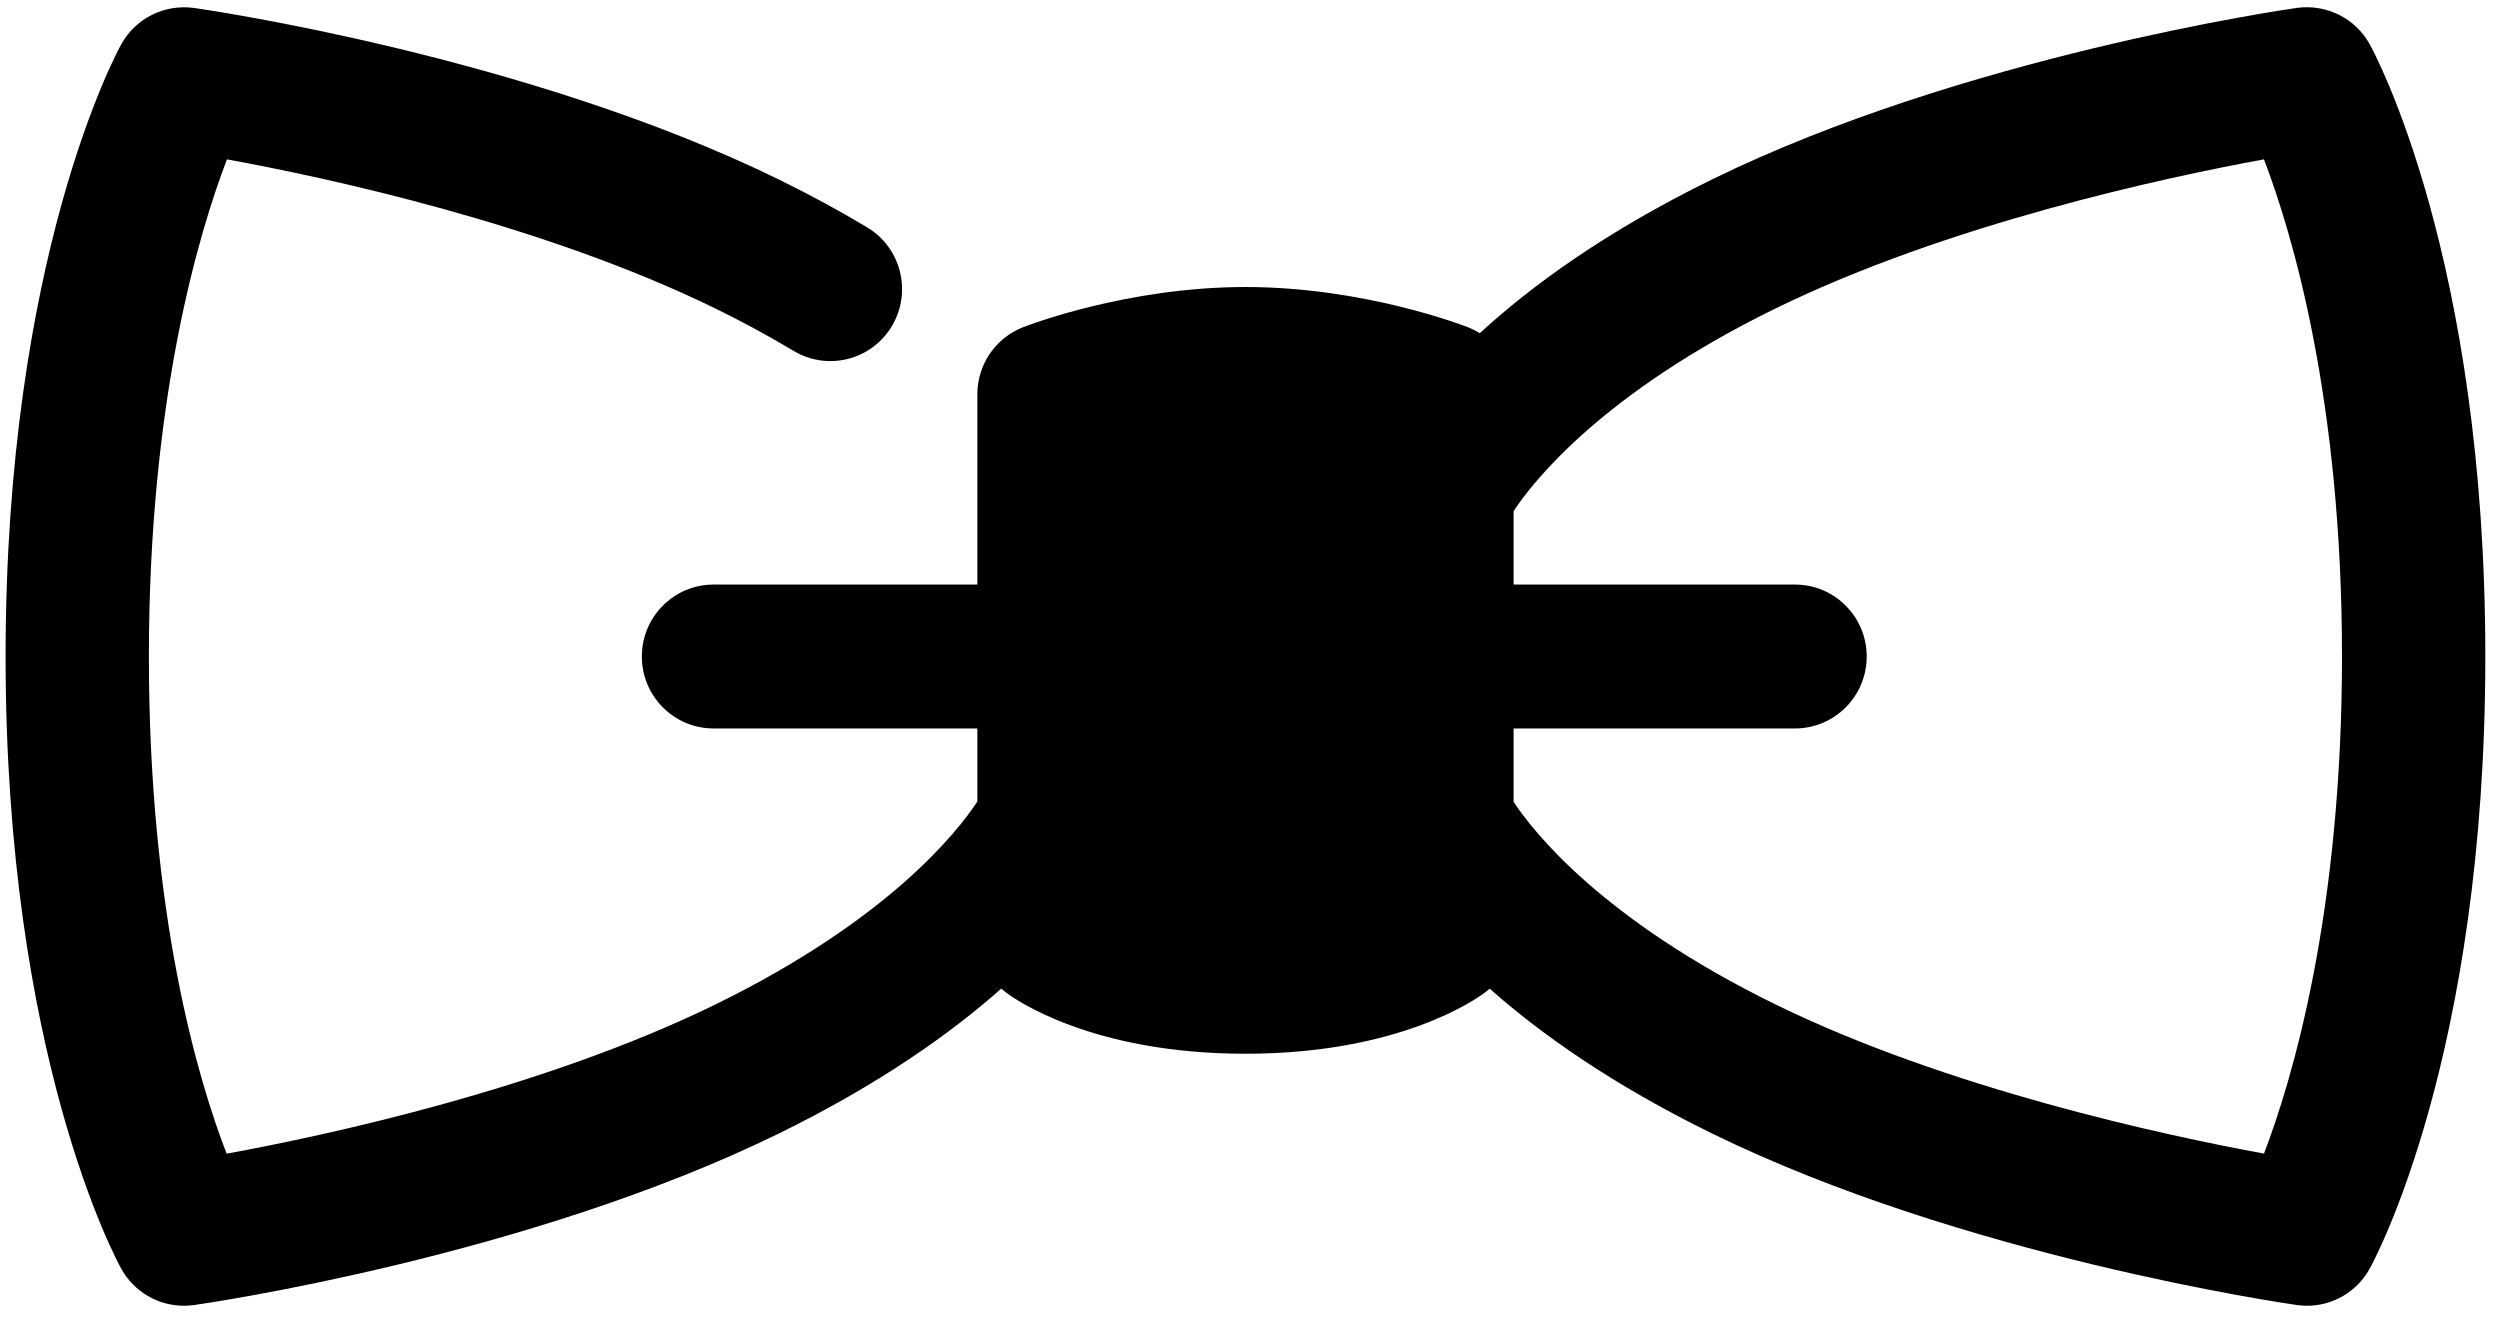 <?xml version="1.0" encoding="UTF-8" standalone="no"?>
<svg width="278px" height="147px" viewBox="0 0 278 147" version="1.1" xmlns="http://www.w3.org/2000/svg" xmlns:xlink="http://www.w3.org/1999/xlink" xmlns:sketch="http://www.bohemiancoding.com/sketch/ns">
    <!-- Generator: Sketch 3.0.3 (7891) - http://www.bohemiancoding.com/sketch -->
    <title>adv_bowtie</title>
    <desc>Created with Sketch.</desc>
    <defs></defs>
    <g id="Page-1" stroke="none" stroke-width="1" fill="none" fill-rule="evenodd" sketch:type="MSPage">
        <path d="M108.681,81.004 L108.681,89.133 C106.448,92.528 98.783,102.273 79.619,111.664 C60.357,121.104 36.165,126.28 25.201,128.288 C22.028,120.084 16.556,101.76 16.556,73.008 C16.556,44.512 22.068,26.004 25.237,17.72 C36.201,19.728 60.337,24.888 79.623,34.34 C82.628,35.812 85.529,37.388 88.251,39.02 C92.038,41.284 96.928,40.048 99.184,36.252 C101.439,32.456 100.204,27.544 96.426,25.28 C93.325,23.424 90.025,21.636 86.621,19.968 C58.703,6.284 23.076,1.1 21.574,0.884 C18.306,0.44 15.097,2.016 13.491,4.912 C12.969,5.856 0.622,28.592 0.622,73.008 C0.622,117.416 12.965,140.152 13.491,141.096 C14.91,143.652 17.592,145.2 20.45,145.2 C20.825,145.2 21.195,145.172 21.57,145.124 C23.072,144.912 58.703,139.724 86.617,126.04 C97.728,120.596 105.697,114.936 111.34,109.935 L111.34,109.935 C111.497,110.076 111.66,110.211 111.83,110.34 C112.742,111.04 121.283,117.176 138.493,117.176 C155.702,117.176 164.243,111.04 165.164,110.34 C165.332,110.212 165.494,110.078 165.65,109.938 L165.65,109.938 C171.293,114.937 179.259,120.595 190.364,126.036 C218.279,139.716 253.917,144.904 255.42,145.12 C255.794,145.172 256.169,145.2 256.543,145.2 C259.405,145.2 262.083,143.652 263.502,141.088 C264.028,140.144 276.367,117.408 276.367,73 C276.367,28.588 264.028,5.848 263.502,4.904 C261.896,2.008 258.692,0.44 255.42,0.876 C253.917,1.092 218.283,6.276 190.364,19.96 C178.518,25.766 170.244,31.817 164.552,37.052 C164.144,36.797 163.709,36.577 163.251,36.396 C162.788,36.216 151.713,31.916 138.497,31.916 C125.285,31.916 114.209,36.212 113.743,36.396 C110.69,37.596 108.681,40.552 108.681,43.844 L108.681,65.004 L79.344,65.004 C74.944,65.004 71.373,68.588 71.373,73.004 C71.373,77.42 74.944,81.004 79.344,81.004 L108.681,81.004 Z M168.312,81.004 L168.312,89.166 L168.312,89.166 C170.493,92.47 178.149,102.243 197.367,111.66 C216.609,121.088 240.781,126.268 251.757,128.28 C254.925,119.996 260.429,101.492 260.429,73.004 C260.429,44.524 254.929,26.024 251.753,17.72 C240.773,19.732 216.605,24.908 197.367,34.336 C178.167,43.747 170.496,53.527 168.312,56.834 L168.312,65.004 L199.607,65.004 C204.007,65.004 207.578,68.588 207.578,73.004 C207.578,77.42 204.007,81.004 199.607,81.004 L168.312,81.004 L168.312,81.004 Z" id="adv_bowtie" fill="#000000" sketch:type="MSShapeGroup"></path>
    </g>
</svg>